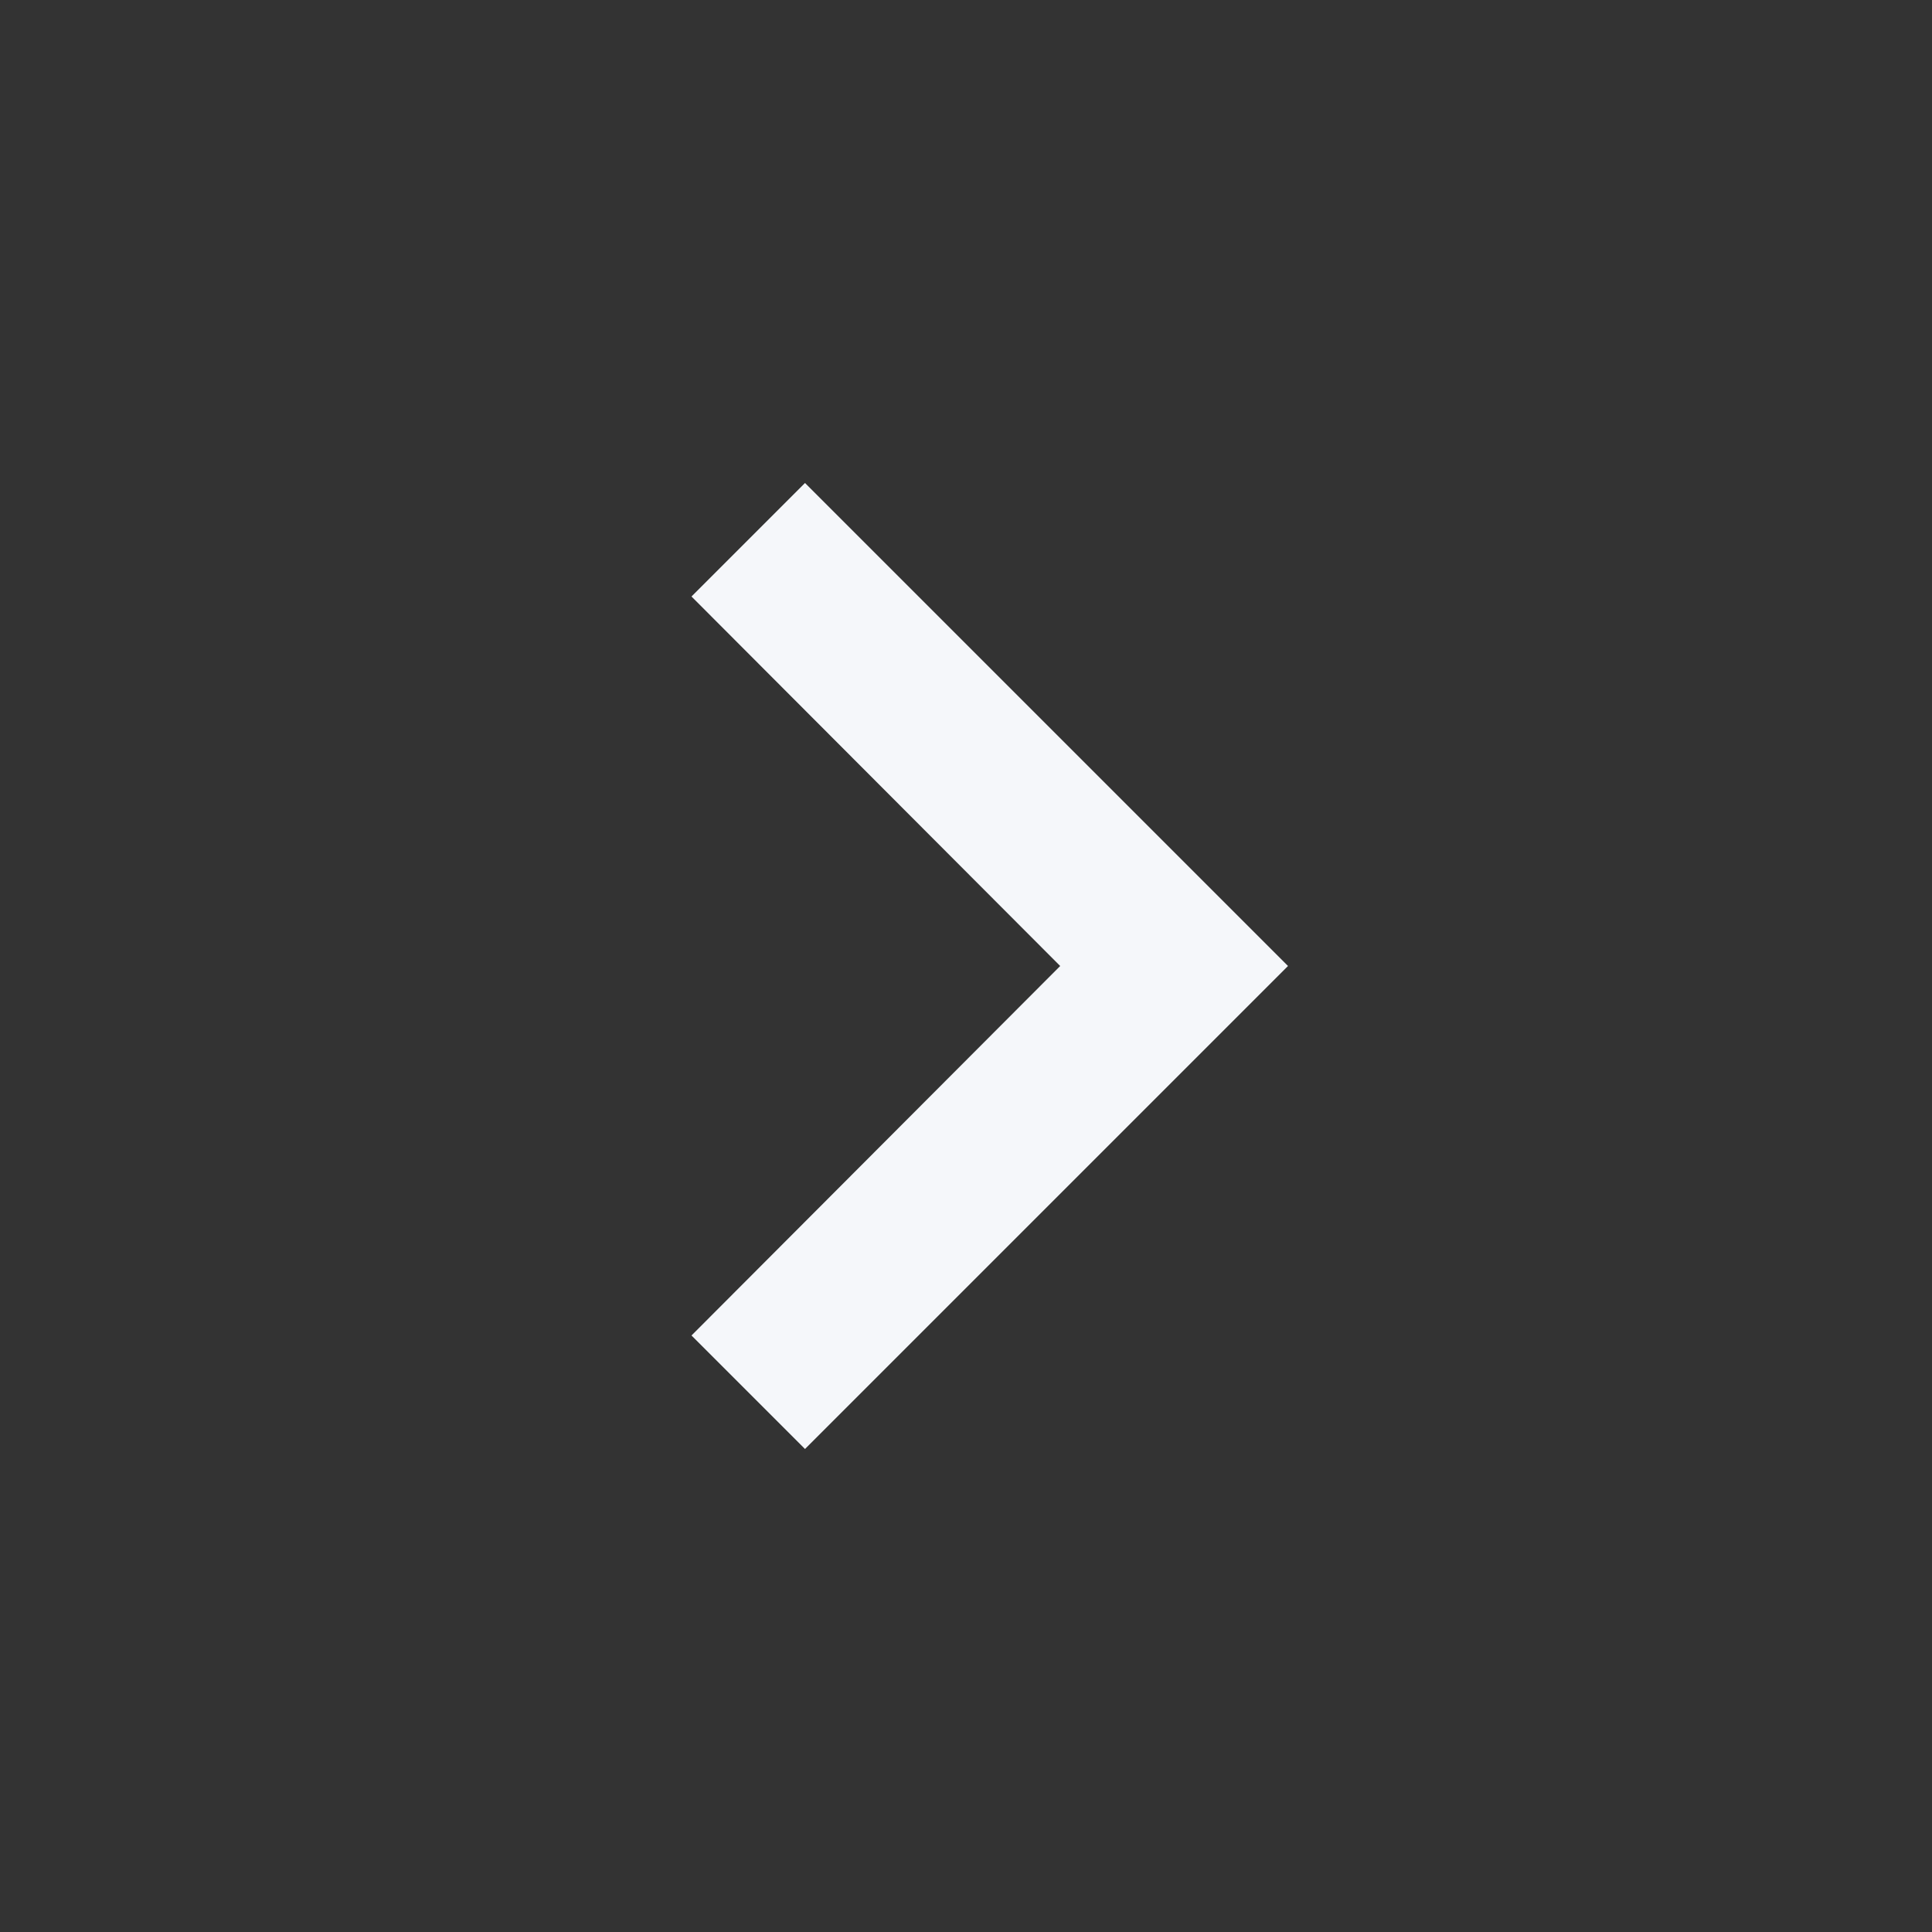<svg xmlns="http://www.w3.org/2000/svg" height="24px" viewBox="0 0 24 24" width="24px" fill="#f5f7fa"><rect x="0" y="0" width="24" height="24" fill="#333333" stroke="none"/><path d="M0 0h24v24H0V0z" fill="none"/><path d="M10 6L8.59 7.41 13.17 12l-4.58 4.59L10 18l6-6-6-6z"/></svg>